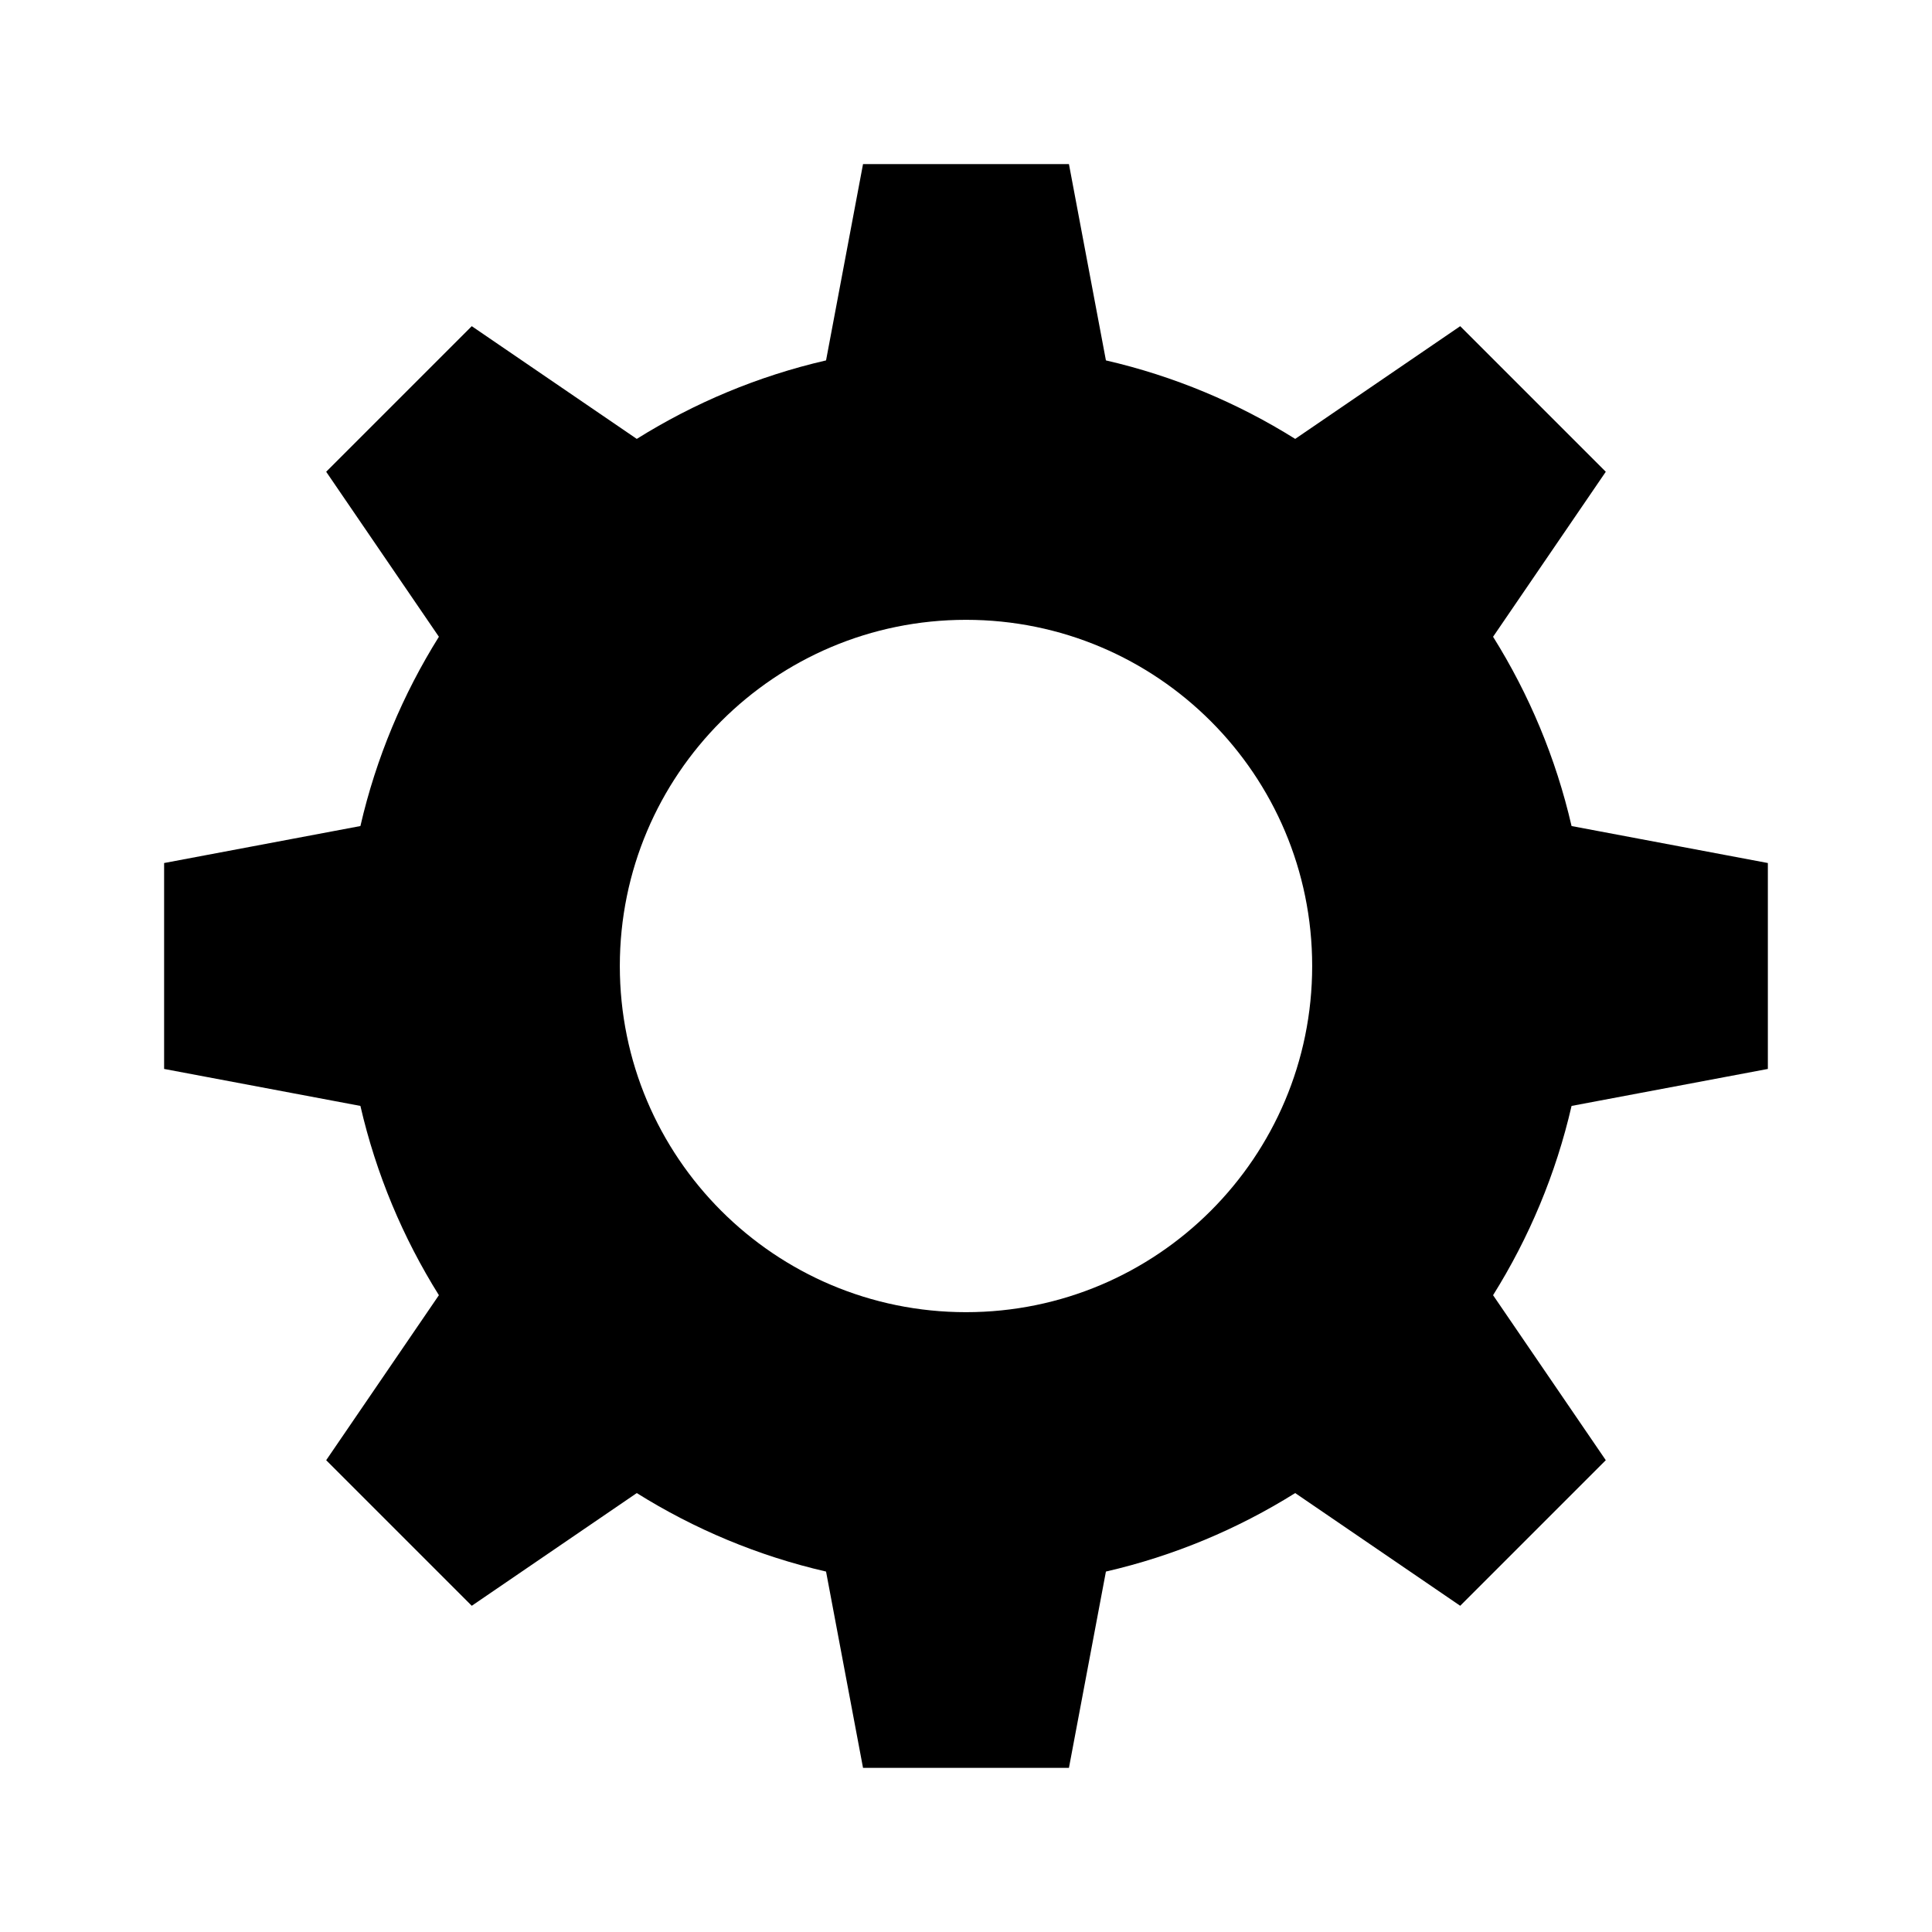<svg  viewBox="0 0 512 512" ><g id="Layer_1"/><g id="Layer_2"><g><path className="st0" d="M468.5,283.28v-54.57l-52.02-9.8c-4.15-18.03-11.27-34.93-20.8-50.16l29.87-43.73l-38.58-38.58l-43.73,29.87    c-15.23-9.53-32.12-16.65-50.16-20.8l-9.8-52.02h-54.57l-9.8,52.02c-18.03,4.15-34.93,11.27-50.16,20.8l-43.73-29.87l-38.58,38.58    l29.87,43.73c-9.53,15.23-16.65,32.12-20.8,50.16l-52.02,9.8v54.57l52.02,9.8c4.15,18.03,11.27,34.93,20.8,50.16l-29.87,43.73    l38.58,38.58l43.73-29.87c15.23,9.53,32.12,16.65,50.16,20.8l9.8,52.02h54.57l9.8-52.02c18.03-4.15,34.93-11.27,50.16-20.8    l43.73,29.87l38.58-38.58l-29.87-43.73c9.53-15.23,16.65-32.12,20.8-50.16L468.5,283.28z M256,347.74    c-50.67,0-91.74-41.07-91.74-91.74s41.07-91.74,91.74-91.74s91.74,41.07,91.74,91.74S306.67,347.74,256,347.74z"/></g></g></svg>